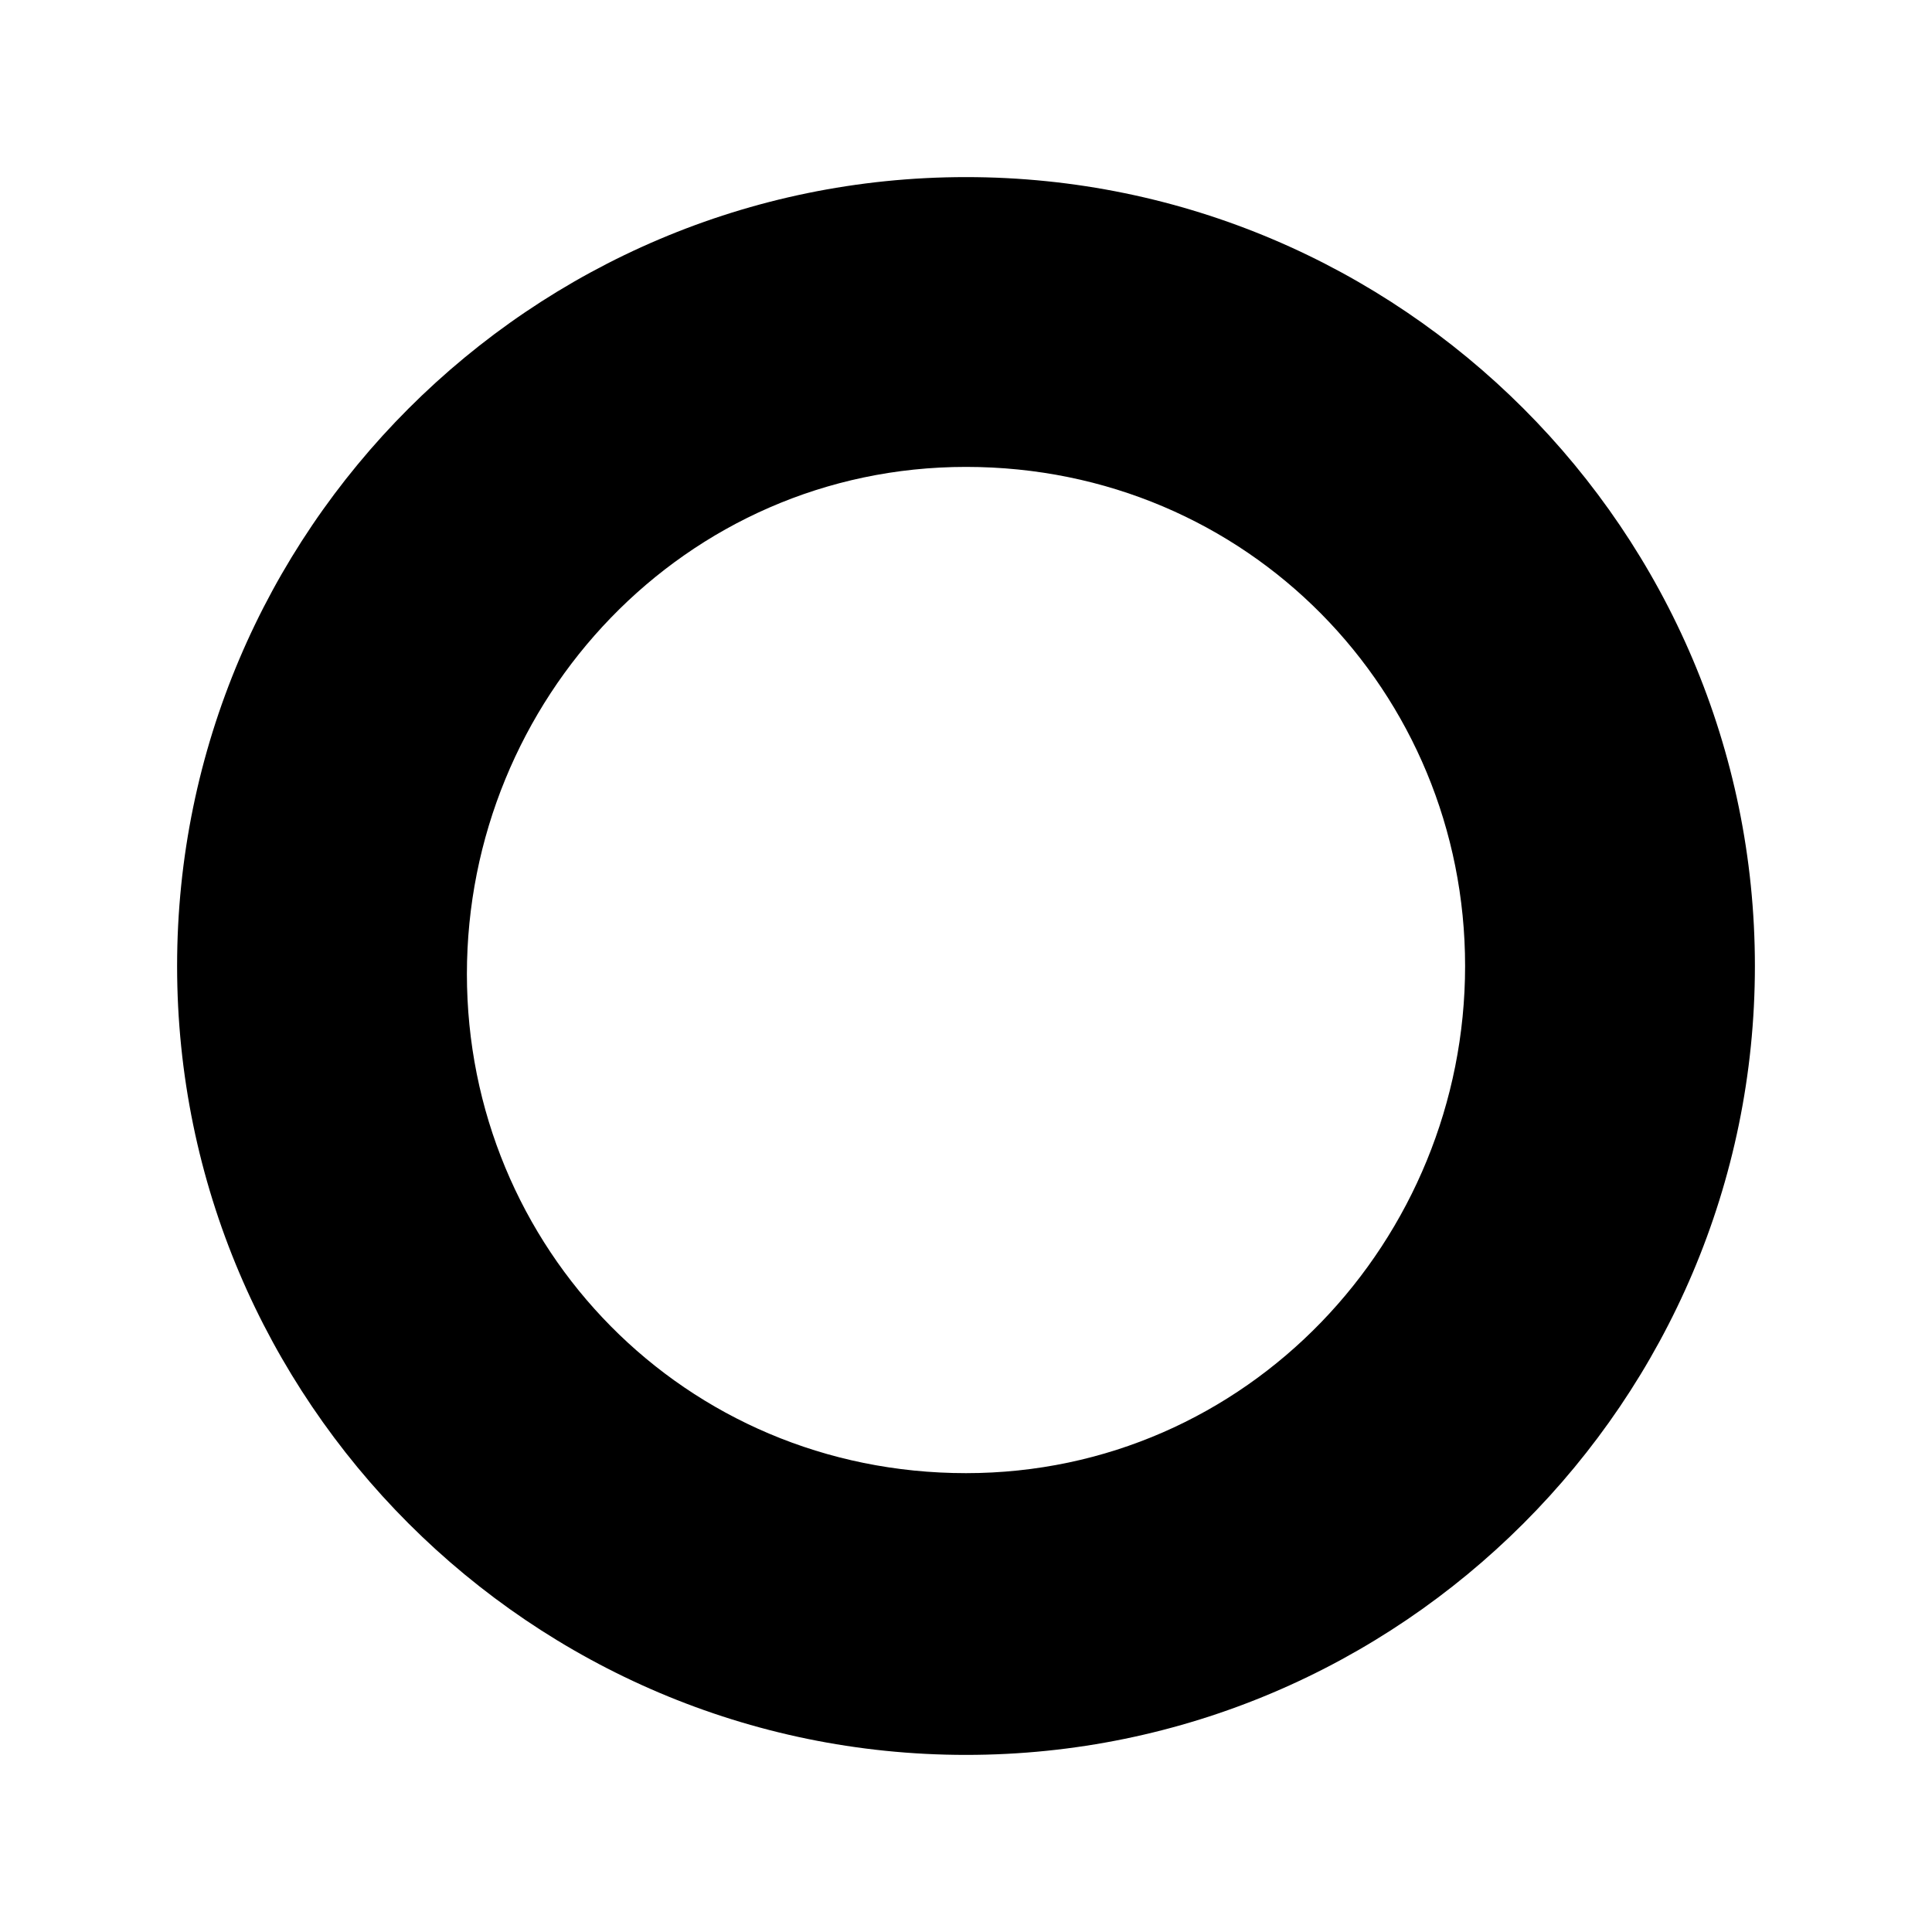 <?xml version="1.0" encoding="utf-8"?>
<!-- Generator: Adobe Illustrator 17.1.0, SVG Export Plug-In . SVG Version: 6.00 Build 0)  -->
<!DOCTYPE svg PUBLIC "-//W3C//DTD SVG 1.1//EN" "http://www.w3.org/Graphics/SVG/1.1/DTD/svg11.dtd">
<svg version="1.1" xmlns="http://www.w3.org/2000/svg" xmlns:xlink="http://www.w3.org/1999/xlink" x="0px" y="0px"
	 viewBox="0 0 24 24" enable-background="new 0 0 24 24" xml:space="preserve">
<g id="bg" display="none">
	<rect x="0" y="0" display="inline" fill="#FF5C56" width="24" height="24"/>
</g>
<g id="Layer_4">
</g>
<g id="svg">
</g>
<g id="png">
</g>
<g id="artboards">
	<path d="M12,2.2c-5.4,0-9.8,4.4-9.8,9.8s4.4,9.8,9.8,9.8s9.8-4.4,9.8-9.8S17.4,2.2,12,2.2z M12,18.3c-3.5,0-6.2-2.8-6.2-6.2
		S8.5,5.8,12,5.8s6.2,2.8,6.2,6.2S15.5,18.3,12,18.3z"/>
</g>
<g id="Layer_6">
</g>
</svg>
